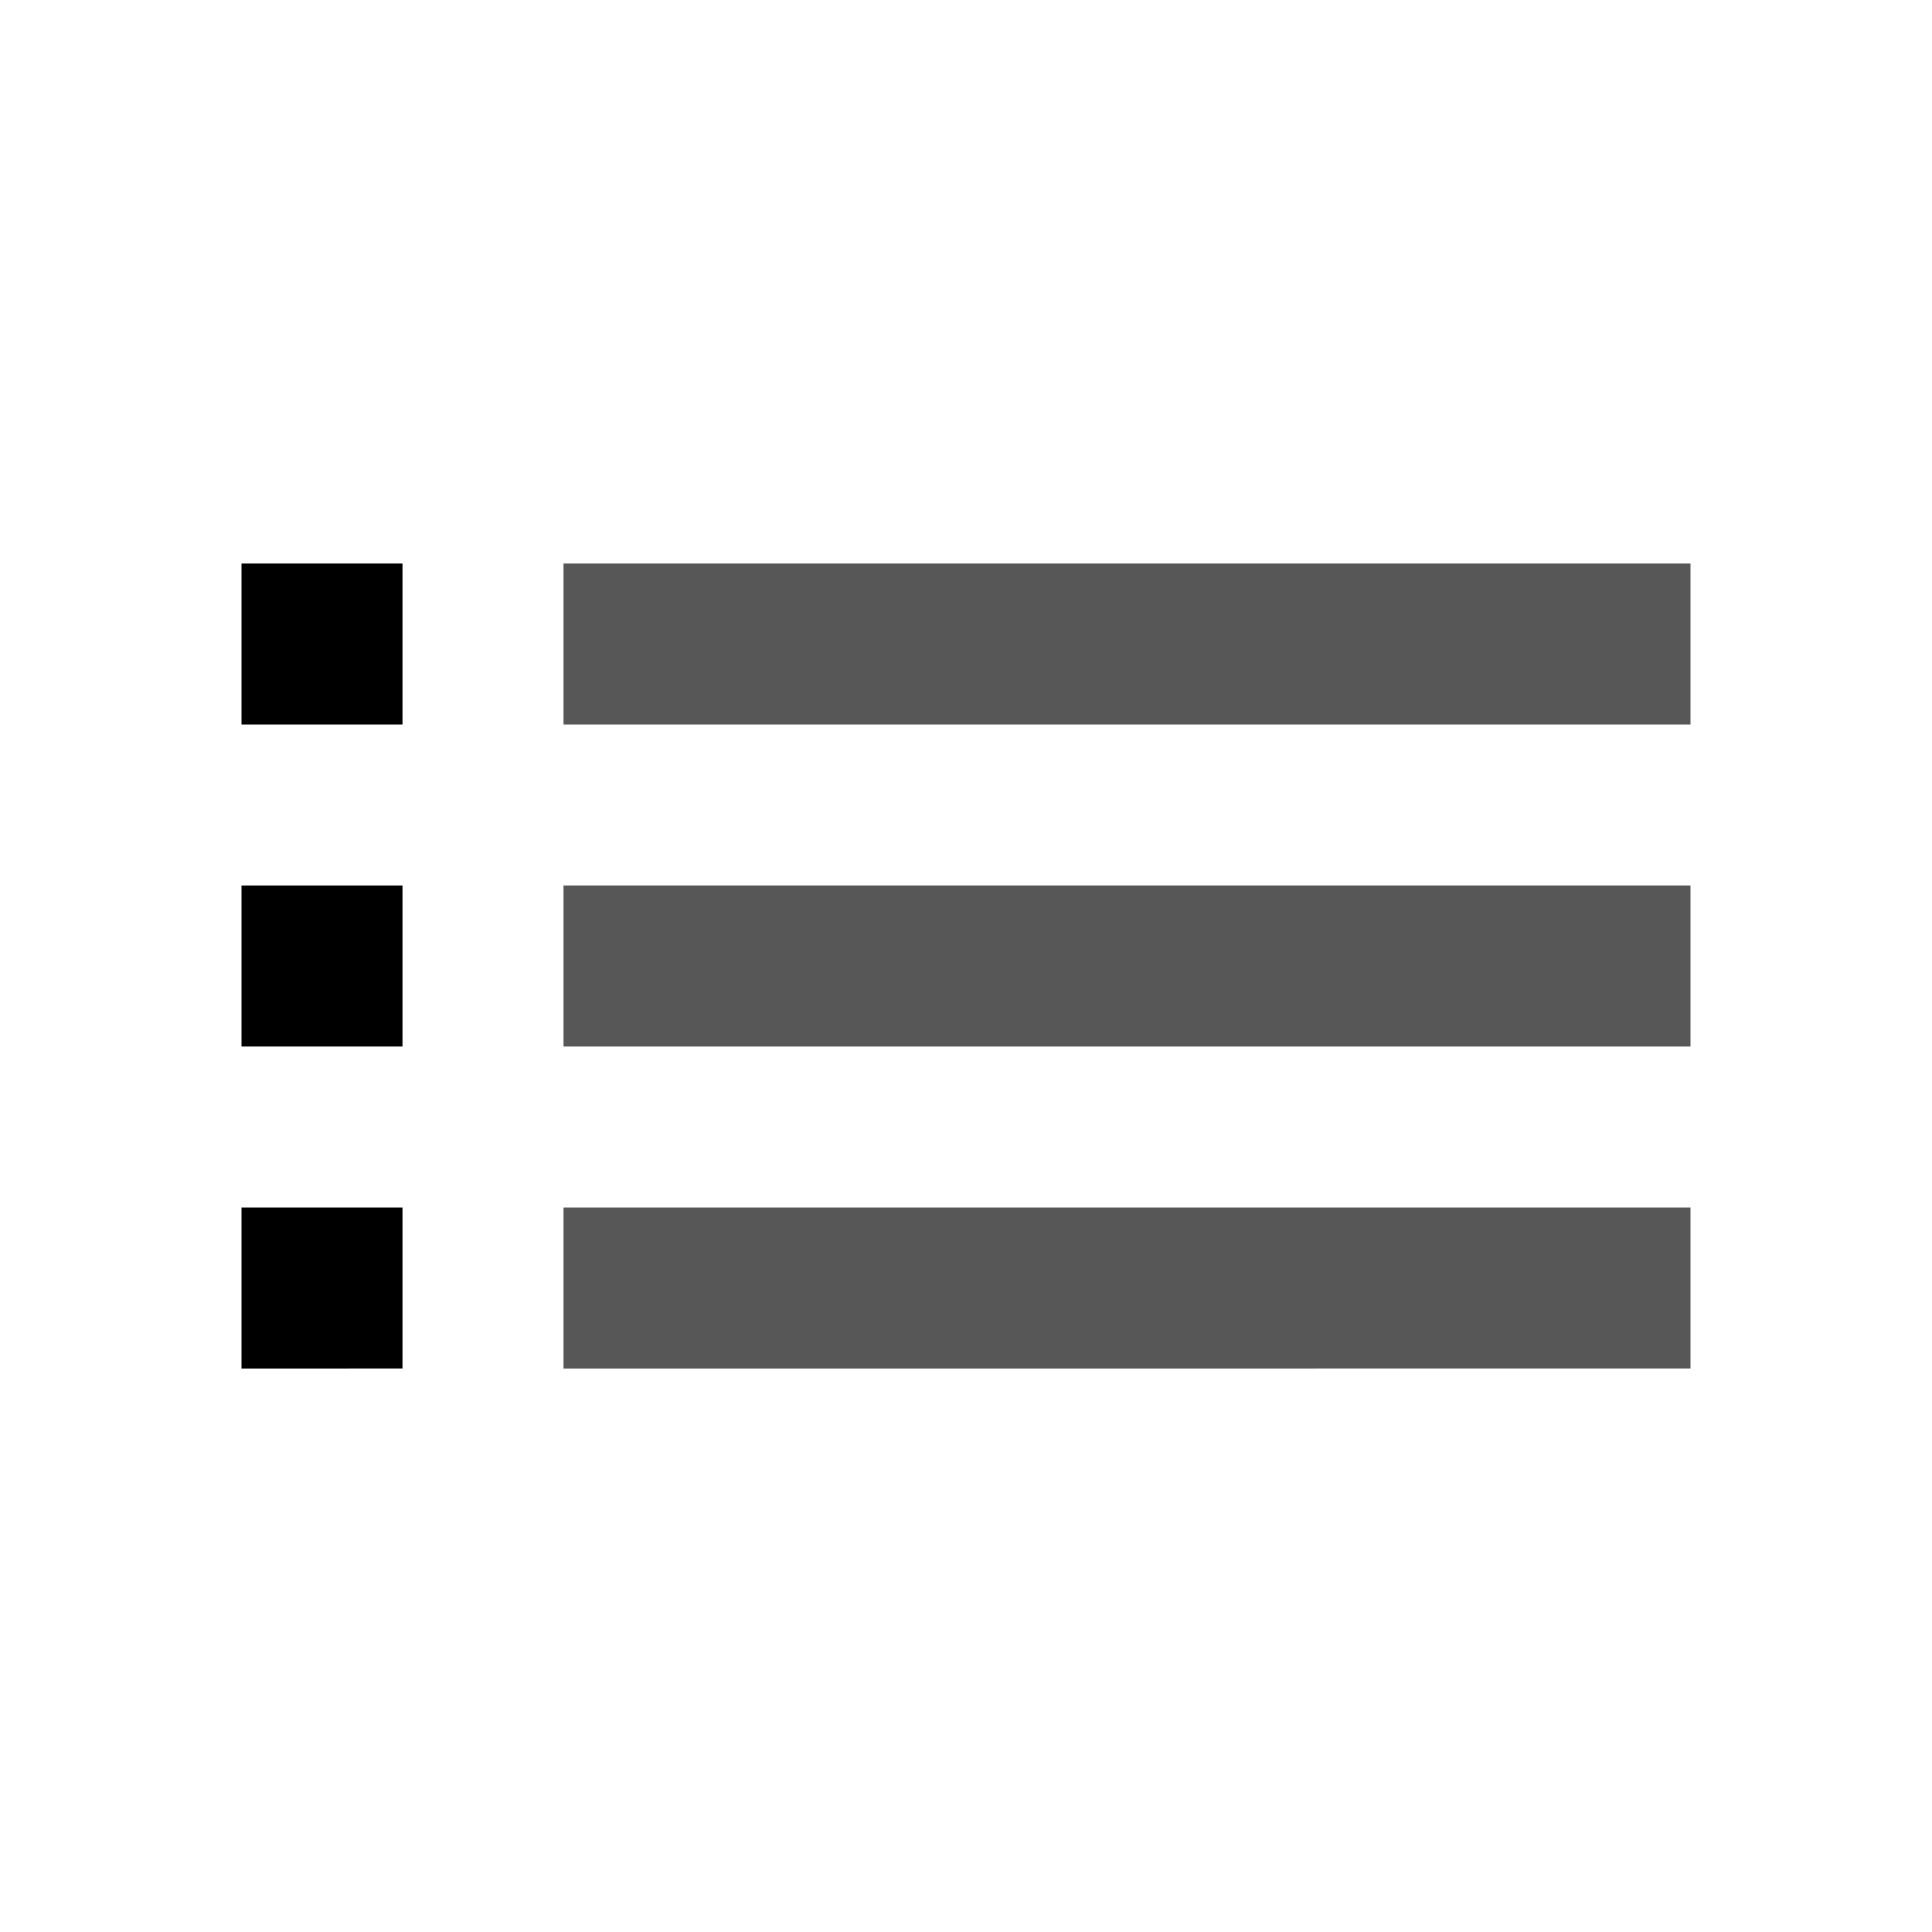 <?xml version="1.0" encoding="UTF-8" standalone="no"?>
<svg
   width="24"
   height="24"
   viewBox="0 0 24 24"
   version="1.1"
   id="svg6"
   xmlns:inkscape="http://www.inkscape.org/namespaces/inkscape"
   xmlns:sodipodi="http://sodipodi.sourceforge.net/DTD/sodipodi-0.dtd"
   xmlns="http://www.w3.org/2000/svg">
  <path
     d="M 3,13 H 5 V 11 H 3 Z m 0,4 H 5 V 15 H 3 Z M 3,9 H 5 V 7 H 3 Z"
     id="path2"
     sodipodi:nodetypes="ccccccccccccccc" />
  <path
     d="M 7,13 H 21 V 11 H 7 Z m 0,4 H 21 V 15 H 7 Z M 7,7 V 9 H 21 V 7 Z"
     id="path2-3"
     sodipodi:nodetypes="ccccccccccccccc"
     style="opacity:0.66" />
</svg>
